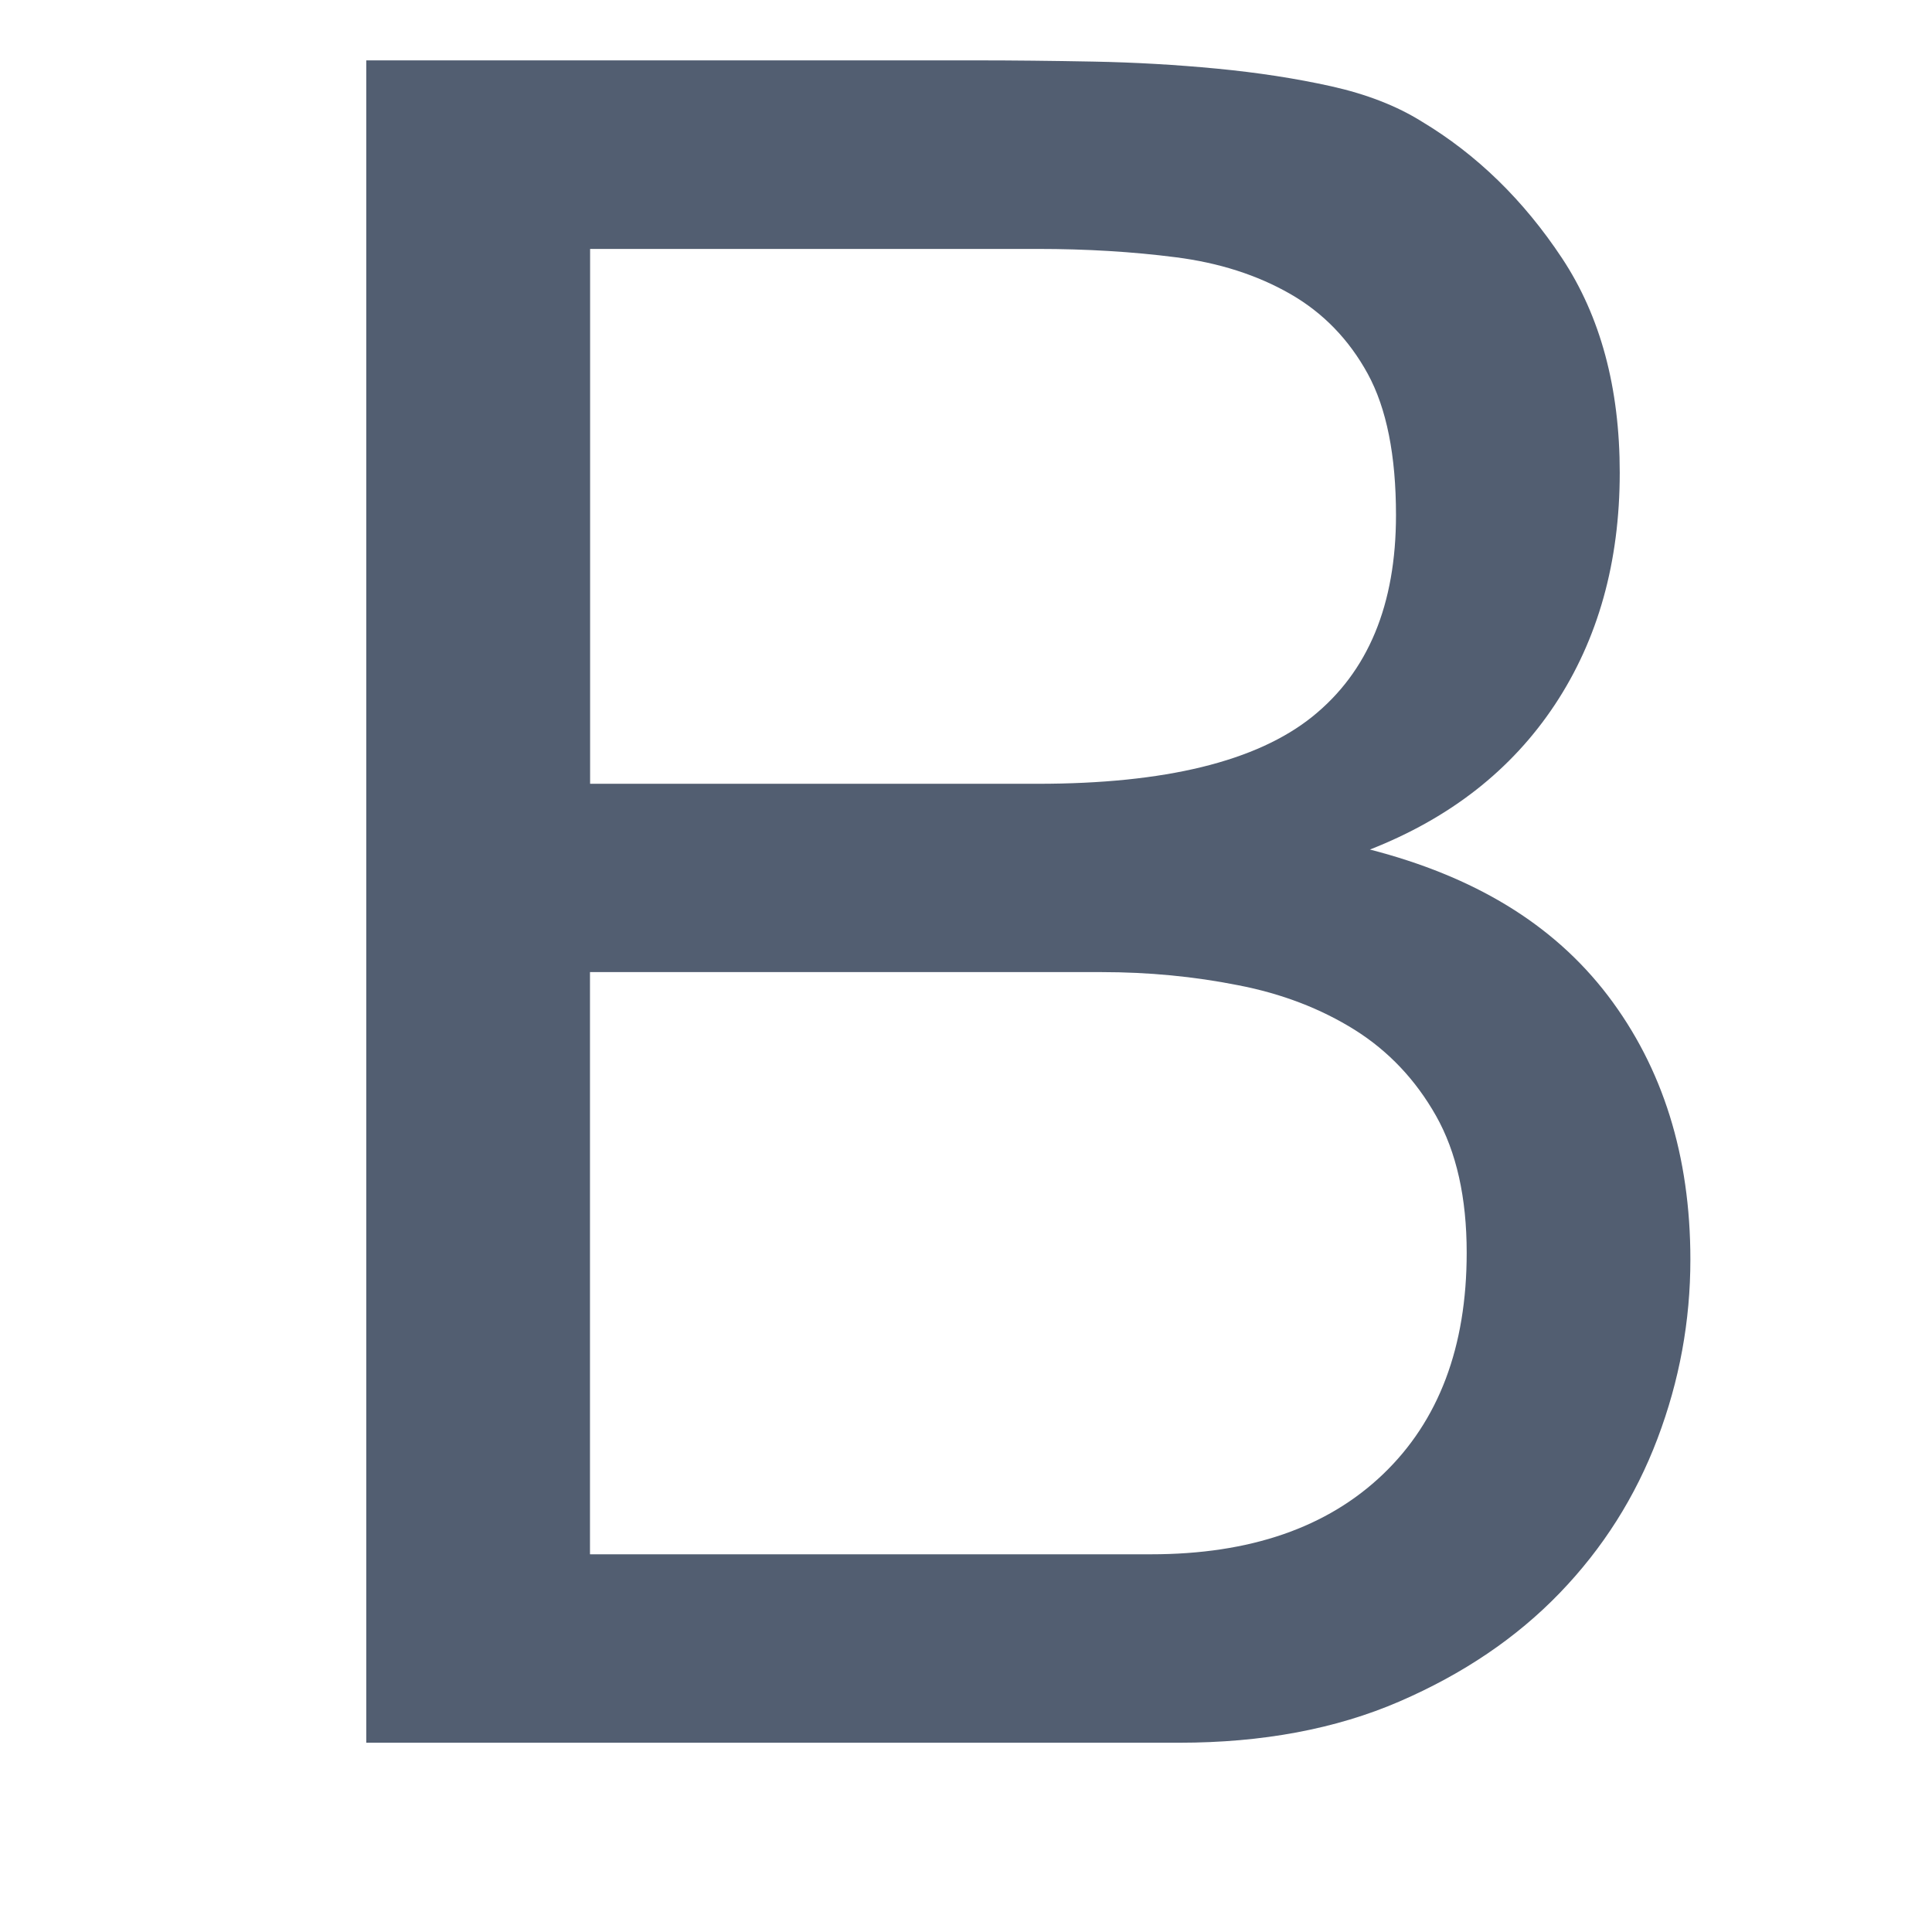 <svg width="32" height="32" viewBox="0 0 32 32" xmlns="http://www.w3.org/2000/svg"><title>bold</title><path d="M9.774 12.982h7.416c2.107 0 3.623-.37 4.547-1.112.923-.742 1.385-1.854 1.385-3.337 0-.99-.156-1.77-.468-2.342-.312-.57-.742-1.013-1.288-1.325-.546-.312-1.177-.514-1.893-.605-.715-.092-1.476-.138-2.283-.138H9.774v8.86zM6.067 1h10.108c.6 0 1.243.007 1.932.02.69.013 1.373.052 2.05.117.676.065 1.307.162 1.892.292.583.13 1.084.324 1.5.584.91.546 1.685 1.3 2.323 2.263.637.963.956 2.147.956 3.552 0 1.482-.36 2.764-1.074 3.843-.716 1.08-1.737 1.88-3.064 2.4 1.717.443 3.03 1.224 3.942 2.42.91 1.197 1.366 2.654 1.366 4.372 0 1.014-.18 2.003-.545 2.966-.365.964-.905 1.816-1.62 2.557-.716.742-1.6 1.34-2.654 1.796-1.052.455-2.27.683-3.647.683H6.067V1zm3.707 24.744h9.29c1.64 0 2.92-.442 3.844-1.327.923-.884 1.385-2.107 1.385-3.668 0-.913-.17-1.668-.507-2.266-.338-.598-.787-1.073-1.347-1.425-.56-.35-1.205-.6-1.934-.74-.728-.145-1.483-.217-2.263-.217h-8.47v9.64z" fill="#525E71" fill-rule="evenodd"/></svg>